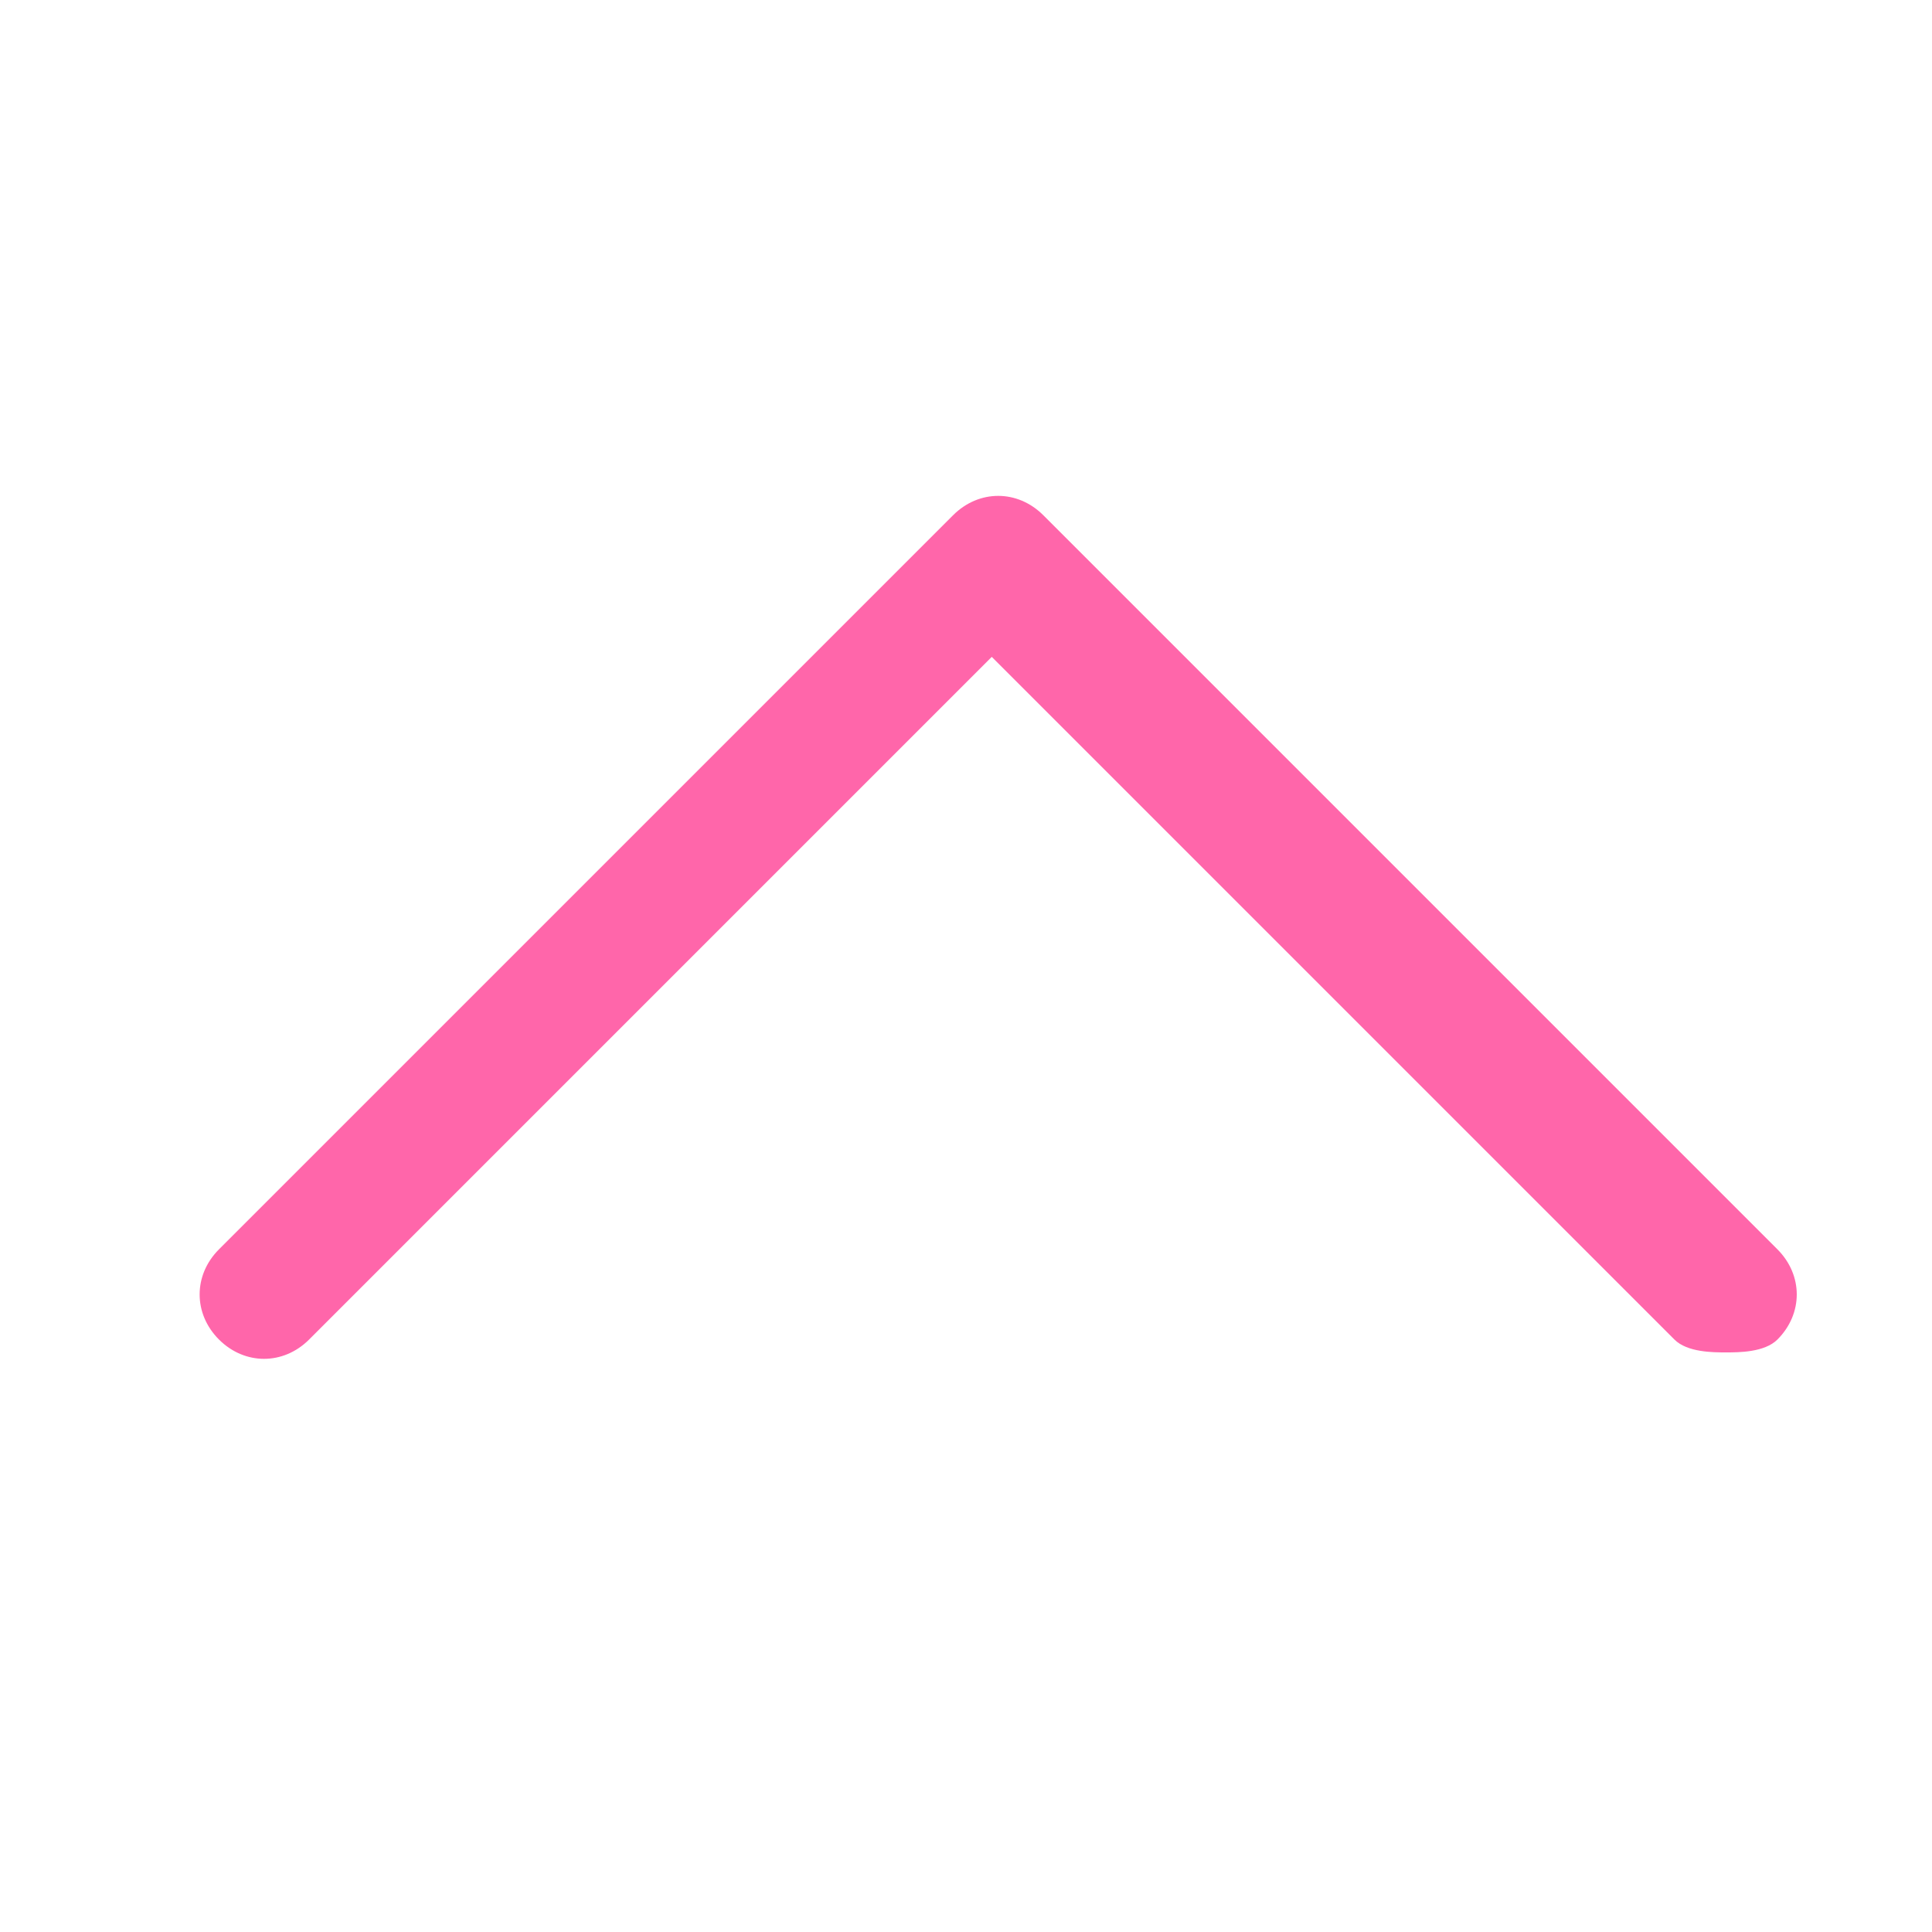 <?xml version="1.0" encoding="utf-8"?>
<!-- Generator: Adobe Illustrator 26.3.1, SVG Export Plug-In . SVG Version: 6.00 Build 0)  -->
<svg version="1.1" id="レイヤー_1" xmlns="http://www.w3.org/2000/svg" xmlns:xlink="http://www.w3.org/1999/xlink" x="0px"
	 y="0px" viewBox="0 0 15 15" style="enable-background:new 0 0 15 15;" xml:space="preserve">
<style type="text/css">
	.st0{fill:#FF66AA;}
</style>
<path class="st0" d="M13.4,10.5c-0.1,0-0.3,0-0.4-0.1L7.7,5.1l-5.3,5.3c-0.2,0.2-0.5,0.2-0.7,0s-0.2-0.5,0-0.7L7.4,4
	c0.2-0.2,0.5-0.2,0.7,0l5.7,5.7c0.2,0.2,0.2,0.5,0,0.7C13.7,10.5,13.5,10.5,13.4,10.5z"/>
</svg>
